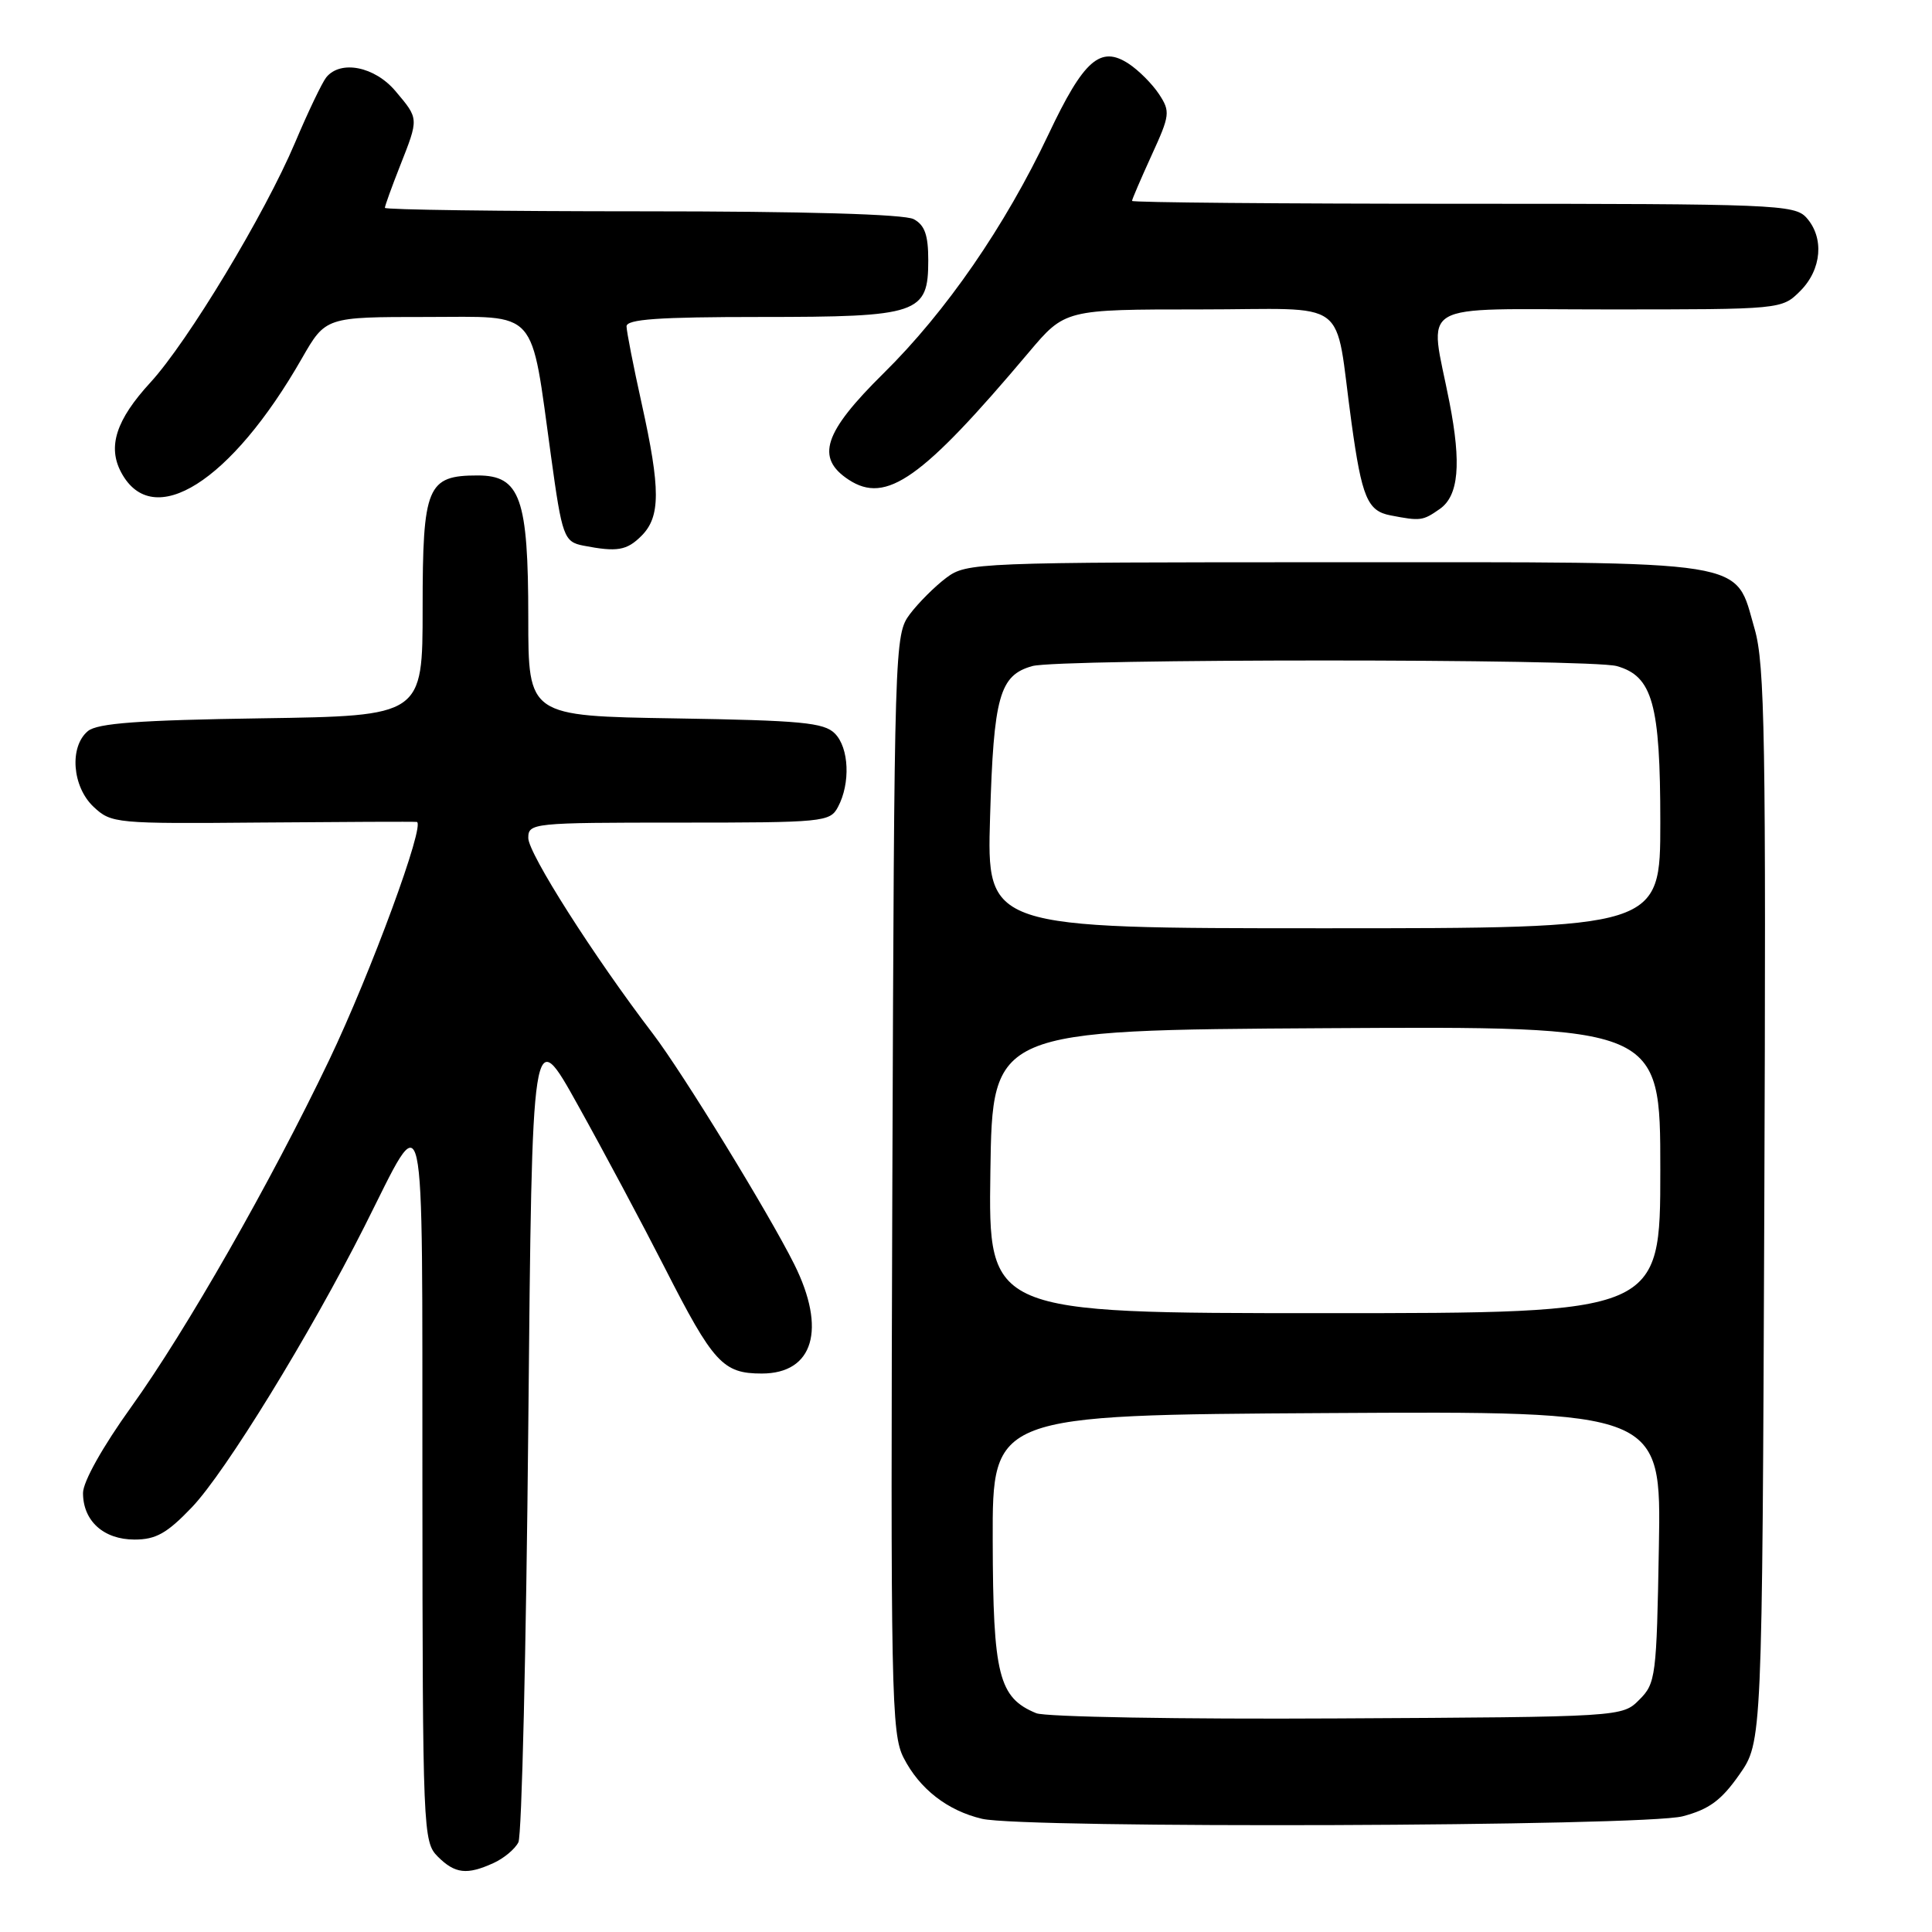 <?xml version="1.0" encoding="UTF-8" standalone="no"?>
<!DOCTYPE svg PUBLIC "-//W3C//DTD SVG 1.1//EN" "http://www.w3.org/Graphics/SVG/1.1/DTD/svg11.dtd" >
<svg xmlns="http://www.w3.org/2000/svg" xmlns:xlink="http://www.w3.org/1999/xlink" version="1.1" viewBox="0 0 256 256">
 <g >
 <path fill="currentColor"
d=" M 65.40 246.86 C 66.77 246.24 68.25 245.00 68.69 244.11 C 69.14 243.23 69.72 218.43 70.00 189.00 C 70.50 135.50 70.50 135.50 76.61 146.50 C 79.98 152.55 85.13 162.20 88.06 167.94 C 94.52 180.62 95.79 182.00 100.94 182.00 C 107.80 182.00 109.54 176.12 105.23 167.50 C 101.84 160.71 90.44 142.13 86.53 137.00 C 78.67 126.71 70.00 113.08 70.00 111.04 C 70.00 109.06 70.54 109.00 89.96 109.00 C 109.11 109.00 109.98 108.92 111.03 106.94 C 112.71 103.81 112.51 99.08 110.62 97.19 C 109.18 95.74 106.14 95.46 89.47 95.19 C 70.00 94.88 70.00 94.88 70.00 81.89 C 70.00 66.00 68.94 63.00 63.30 63.00 C 56.59 63.00 56.00 64.42 56.00 80.58 C 56.00 94.86 56.00 94.86 34.65 95.18 C 18.40 95.42 12.91 95.83 11.65 96.87 C 9.16 98.94 9.56 104.24 12.40 106.91 C 14.75 109.11 15.31 109.16 34.65 108.99 C 45.57 108.90 54.82 108.86 55.22 108.91 C 56.44 109.07 49.13 128.94 43.60 140.50 C 35.86 156.68 24.68 176.27 17.40 186.41 C 13.60 191.70 11.00 196.34 11.00 197.83 C 11.00 201.53 13.73 204.00 17.83 204.00 C 20.66 204.00 22.13 203.17 25.42 199.73 C 29.86 195.09 41.08 176.82 48.30 162.50 C 56.55 146.14 55.93 143.40 55.97 196.75 C 56.00 242.64 56.06 244.06 58.00 246.00 C 60.29 248.29 61.87 248.47 65.40 246.86 Z  M 222.96 240.67 C 226.46 239.75 228.08 238.56 230.46 235.16 C 233.50 230.83 233.50 230.83 233.78 159.76 C 234.02 97.93 233.85 88.00 232.50 83.35 C 229.78 74.01 232.86 74.50 176.87 74.50 C 129.22 74.50 128.09 74.55 125.39 76.56 C 123.87 77.70 121.70 79.87 120.56 81.38 C 118.53 84.11 118.50 85.18 118.24 156.82 C 118.00 224.51 118.10 229.74 119.74 232.93 C 121.85 237.05 125.55 239.92 130.12 241.00 C 135.70 242.31 217.80 242.02 222.96 240.67 Z  M 85.00 71.00 C 87.53 68.47 87.54 64.83 85.02 53.45 C 83.93 48.53 83.03 43.94 83.02 43.25 C 83.01 42.30 87.21 42.00 100.78 42.00 C 121.77 42.00 123.00 41.58 123.00 34.48 C 123.00 31.14 122.53 29.82 121.07 29.04 C 119.84 28.38 106.64 28.00 85.07 28.00 C 66.33 28.00 51.00 27.79 51.00 27.54 C 51.00 27.28 51.90 24.79 53.00 22.00 C 55.51 15.63 55.52 15.77 52.41 12.08 C 49.66 8.81 45.13 7.91 43.23 10.25 C 42.68 10.94 40.82 14.82 39.10 18.89 C 35.09 28.37 24.88 45.29 19.92 50.69 C 15.38 55.63 14.23 59.19 16.06 62.60 C 20.24 70.43 30.63 63.88 40.00 47.49 C 43.15 42.00 43.15 42.00 56.50 42.00 C 71.53 42.00 70.26 40.58 73.02 60.50 C 74.48 71.13 74.73 71.80 77.30 72.30 C 81.78 73.17 83.05 72.95 85.00 71.00 Z  M 190.78 67.44 C 193.28 65.69 193.66 61.49 192.06 53.30 C 189.40 39.64 187.09 41.00 213.00 41.00 C 236.09 41.00 236.09 41.00 238.55 38.55 C 241.40 35.69 241.74 31.48 239.35 28.83 C 237.79 27.11 235.05 27.00 193.85 27.00 C 169.73 27.00 150.00 26.83 150.00 26.62 C 150.00 26.41 151.17 23.70 152.59 20.58 C 155.03 15.26 155.09 14.78 153.58 12.48 C 152.69 11.13 150.88 9.31 149.55 8.44 C 145.81 5.99 143.60 7.93 138.95 17.76 C 133.16 29.99 125.36 41.30 117.07 49.47 C 109.13 57.31 108.03 60.66 112.46 63.57 C 117.44 66.83 122.16 63.49 136.31 46.70 C 141.12 41.00 141.12 41.00 158.95 41.00 C 179.31 41.00 176.74 39.09 179.08 56.00 C 180.45 65.93 181.20 67.71 184.25 68.29 C 188.23 69.06 188.52 69.02 190.78 67.44 Z  M 137.31 227.01 C 132.33 224.96 131.58 221.99 131.54 204.10 C 131.50 187.50 131.50 187.50 175.81 187.24 C 220.13 186.98 220.13 186.98 219.81 204.96 C 219.51 222.14 219.40 223.05 217.22 225.22 C 214.95 227.50 214.95 227.50 177.22 227.70 C 156.48 227.82 138.51 227.50 137.31 227.01 Z  M 131.23 155.25 C 131.50 136.50 131.50 136.50 175.75 136.24 C 220.00 135.98 220.00 135.98 220.00 154.99 C 220.00 174.00 220.00 174.00 175.48 174.00 C 130.96 174.00 130.96 174.00 131.23 155.25 Z  M 131.19 108.25 C 131.66 92.26 132.44 89.48 136.78 88.26 C 140.33 87.27 210.67 87.27 214.23 88.26 C 218.97 89.59 220.00 93.27 220.00 108.95 C 220.00 123.00 220.00 123.00 175.38 123.00 C 130.75 123.00 130.75 123.00 131.19 108.25 Z "/>
</g>
</svg>